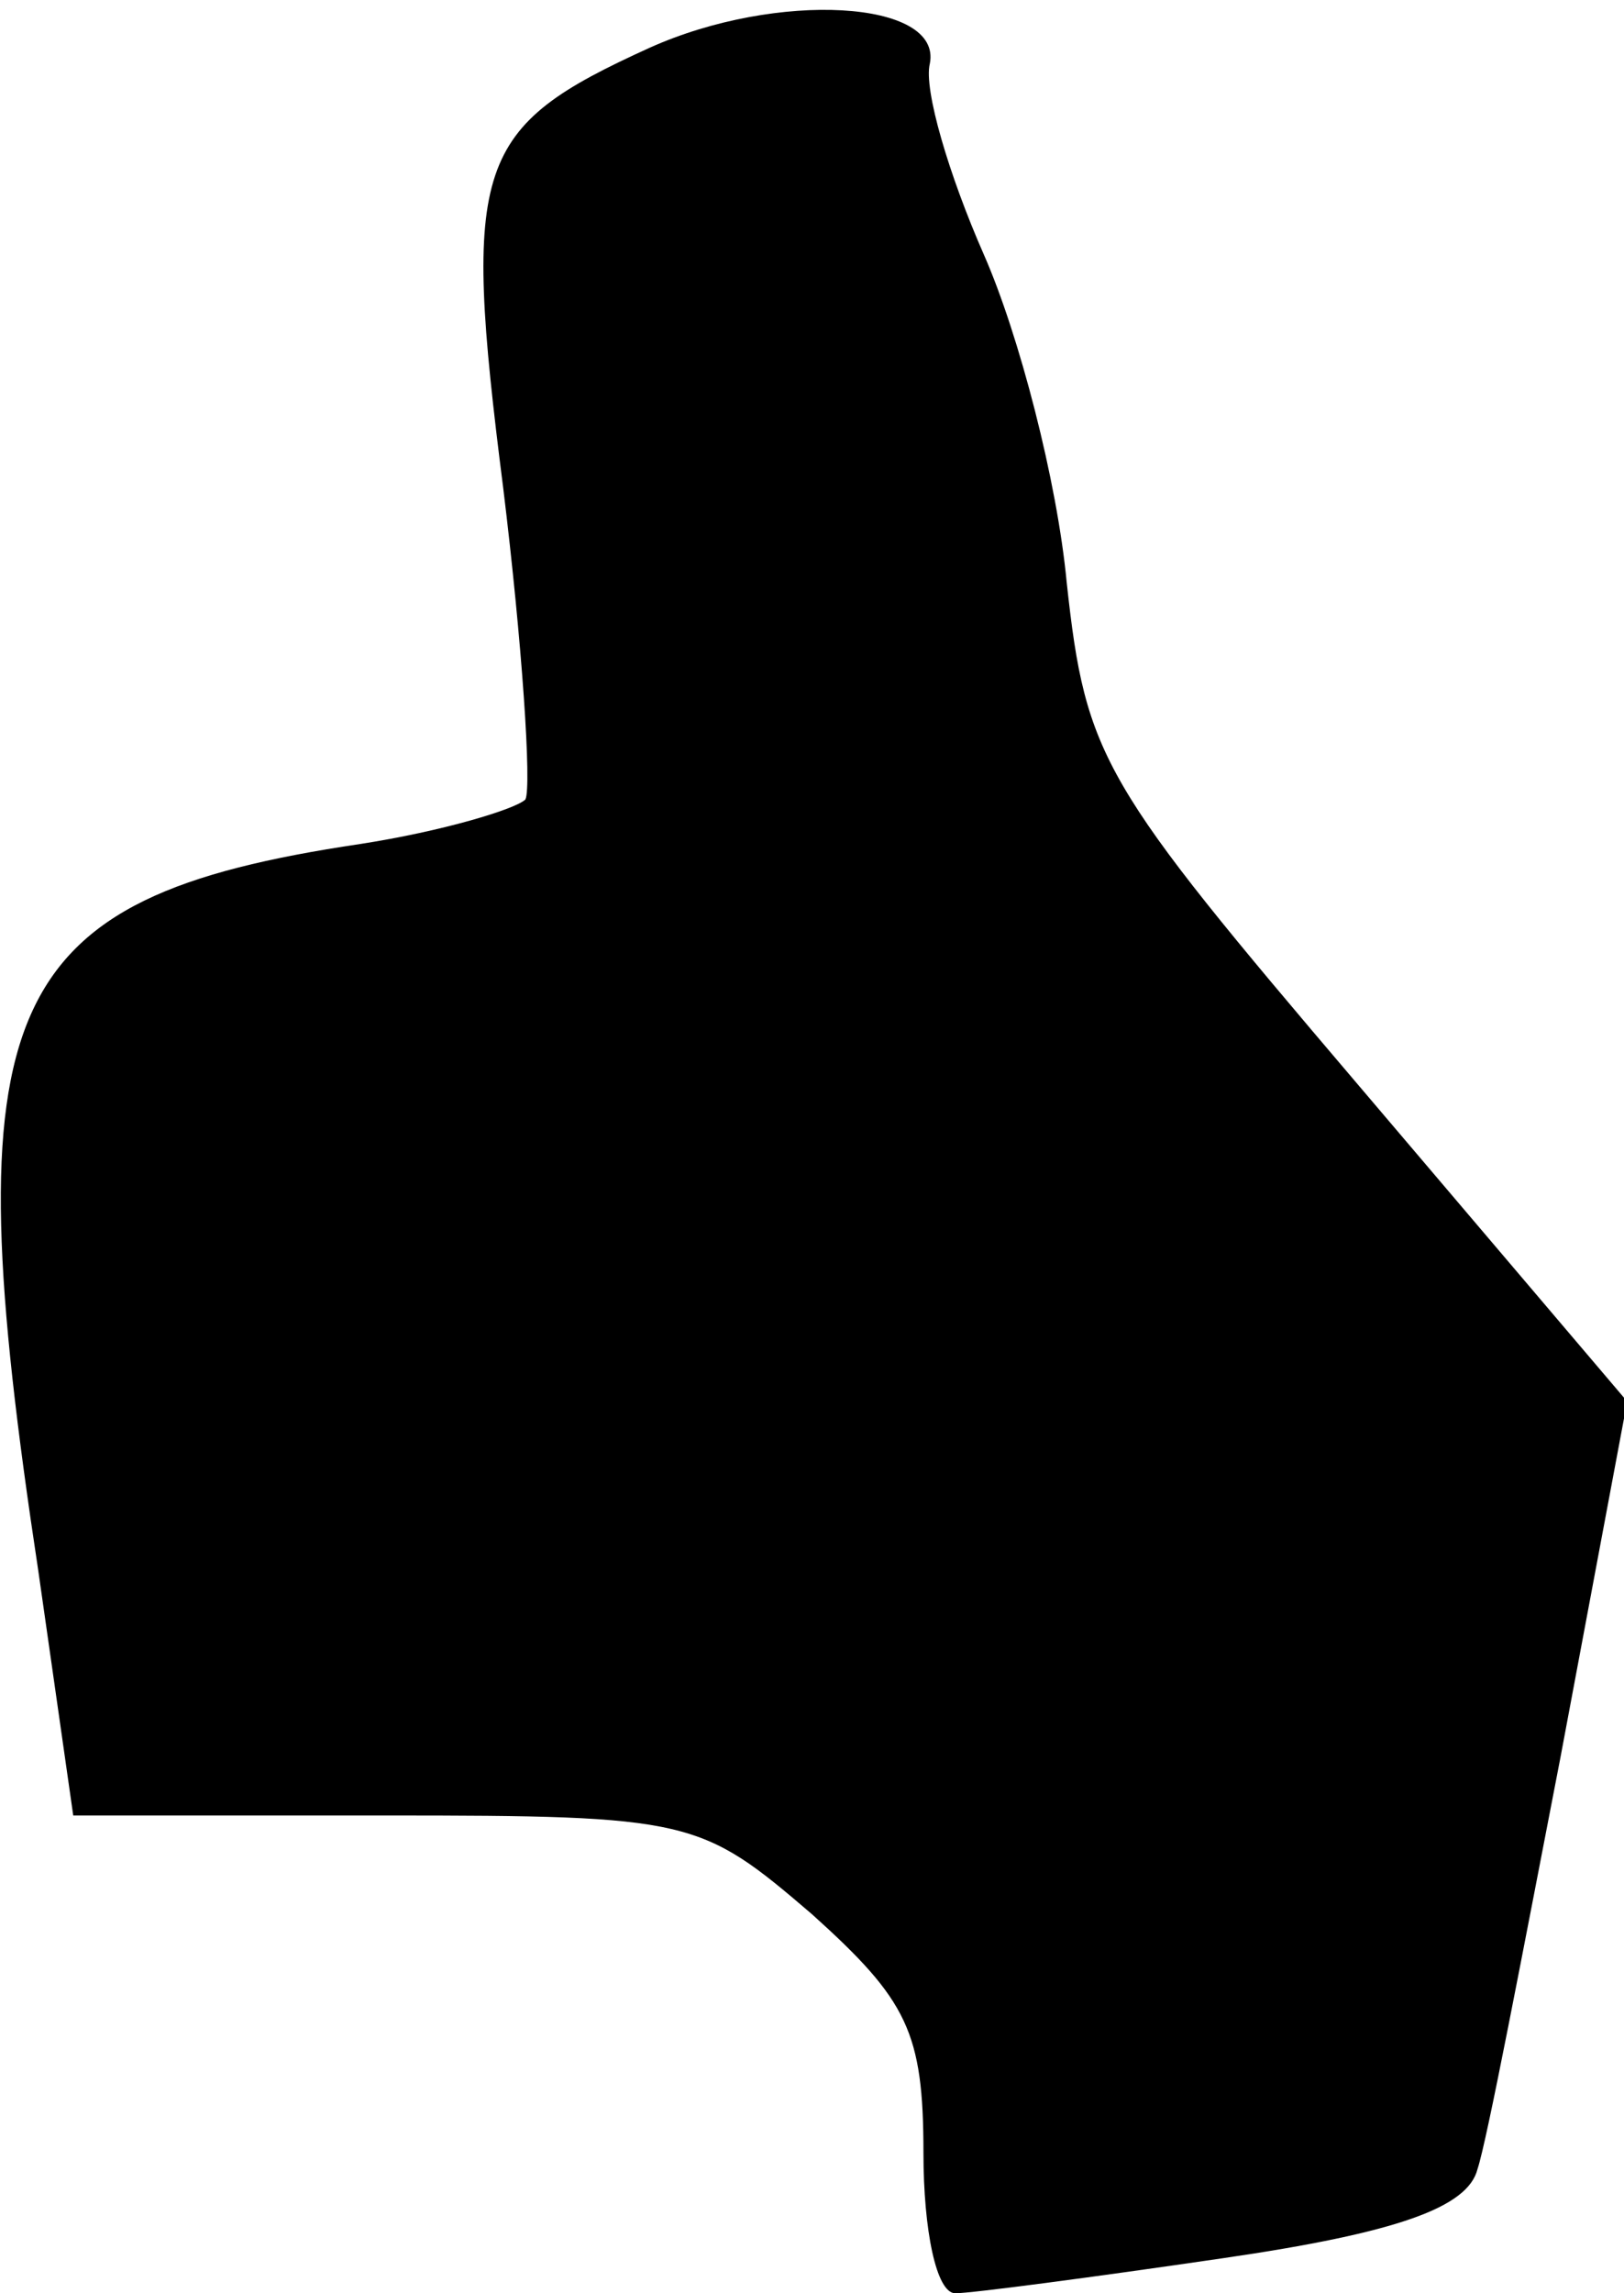 <?xml version="1.0" standalone="no"?>
<!DOCTYPE svg PUBLIC "-//W3C//DTD SVG 20010904//EN"
 "http://www.w3.org/TR/2001/REC-SVG-20010904/DTD/svg10.dtd">
<svg version="1.0" xmlns="http://www.w3.org/2000/svg"
 width="51pt" height="72pt" viewBox="0 0 51 72"
 preserveAspectRatio="xMidYMid meet">
<g transform="translate(0,72) scale(0.1,-0.1)"
fill="#000000" stroke="none">
<path fill="#000000" stroke="none" d="M204 705 c-55 -25 -59 -36 -46 -138 6
-49 9 -94 7 -98 -3 -3 -26 -10 -52 -14 -114 -17 -128 -50 -101 -228 l11 -77
98 0 c96 0 99 -1 134 -31 30 -27 35 -37 35 -75 0 -24 4 -44 10 -44 5 0 43 5
84 11 55 8 77 16 80 28 3 9 14 67 26 129 l21 112 -85 100 c-80 94 -85 102 -91
157 -3 32 -15 78 -26 103 -11 25 -19 52 -17 60 4 20 -48 23 -88 5z"/>
</g>
</svg>
